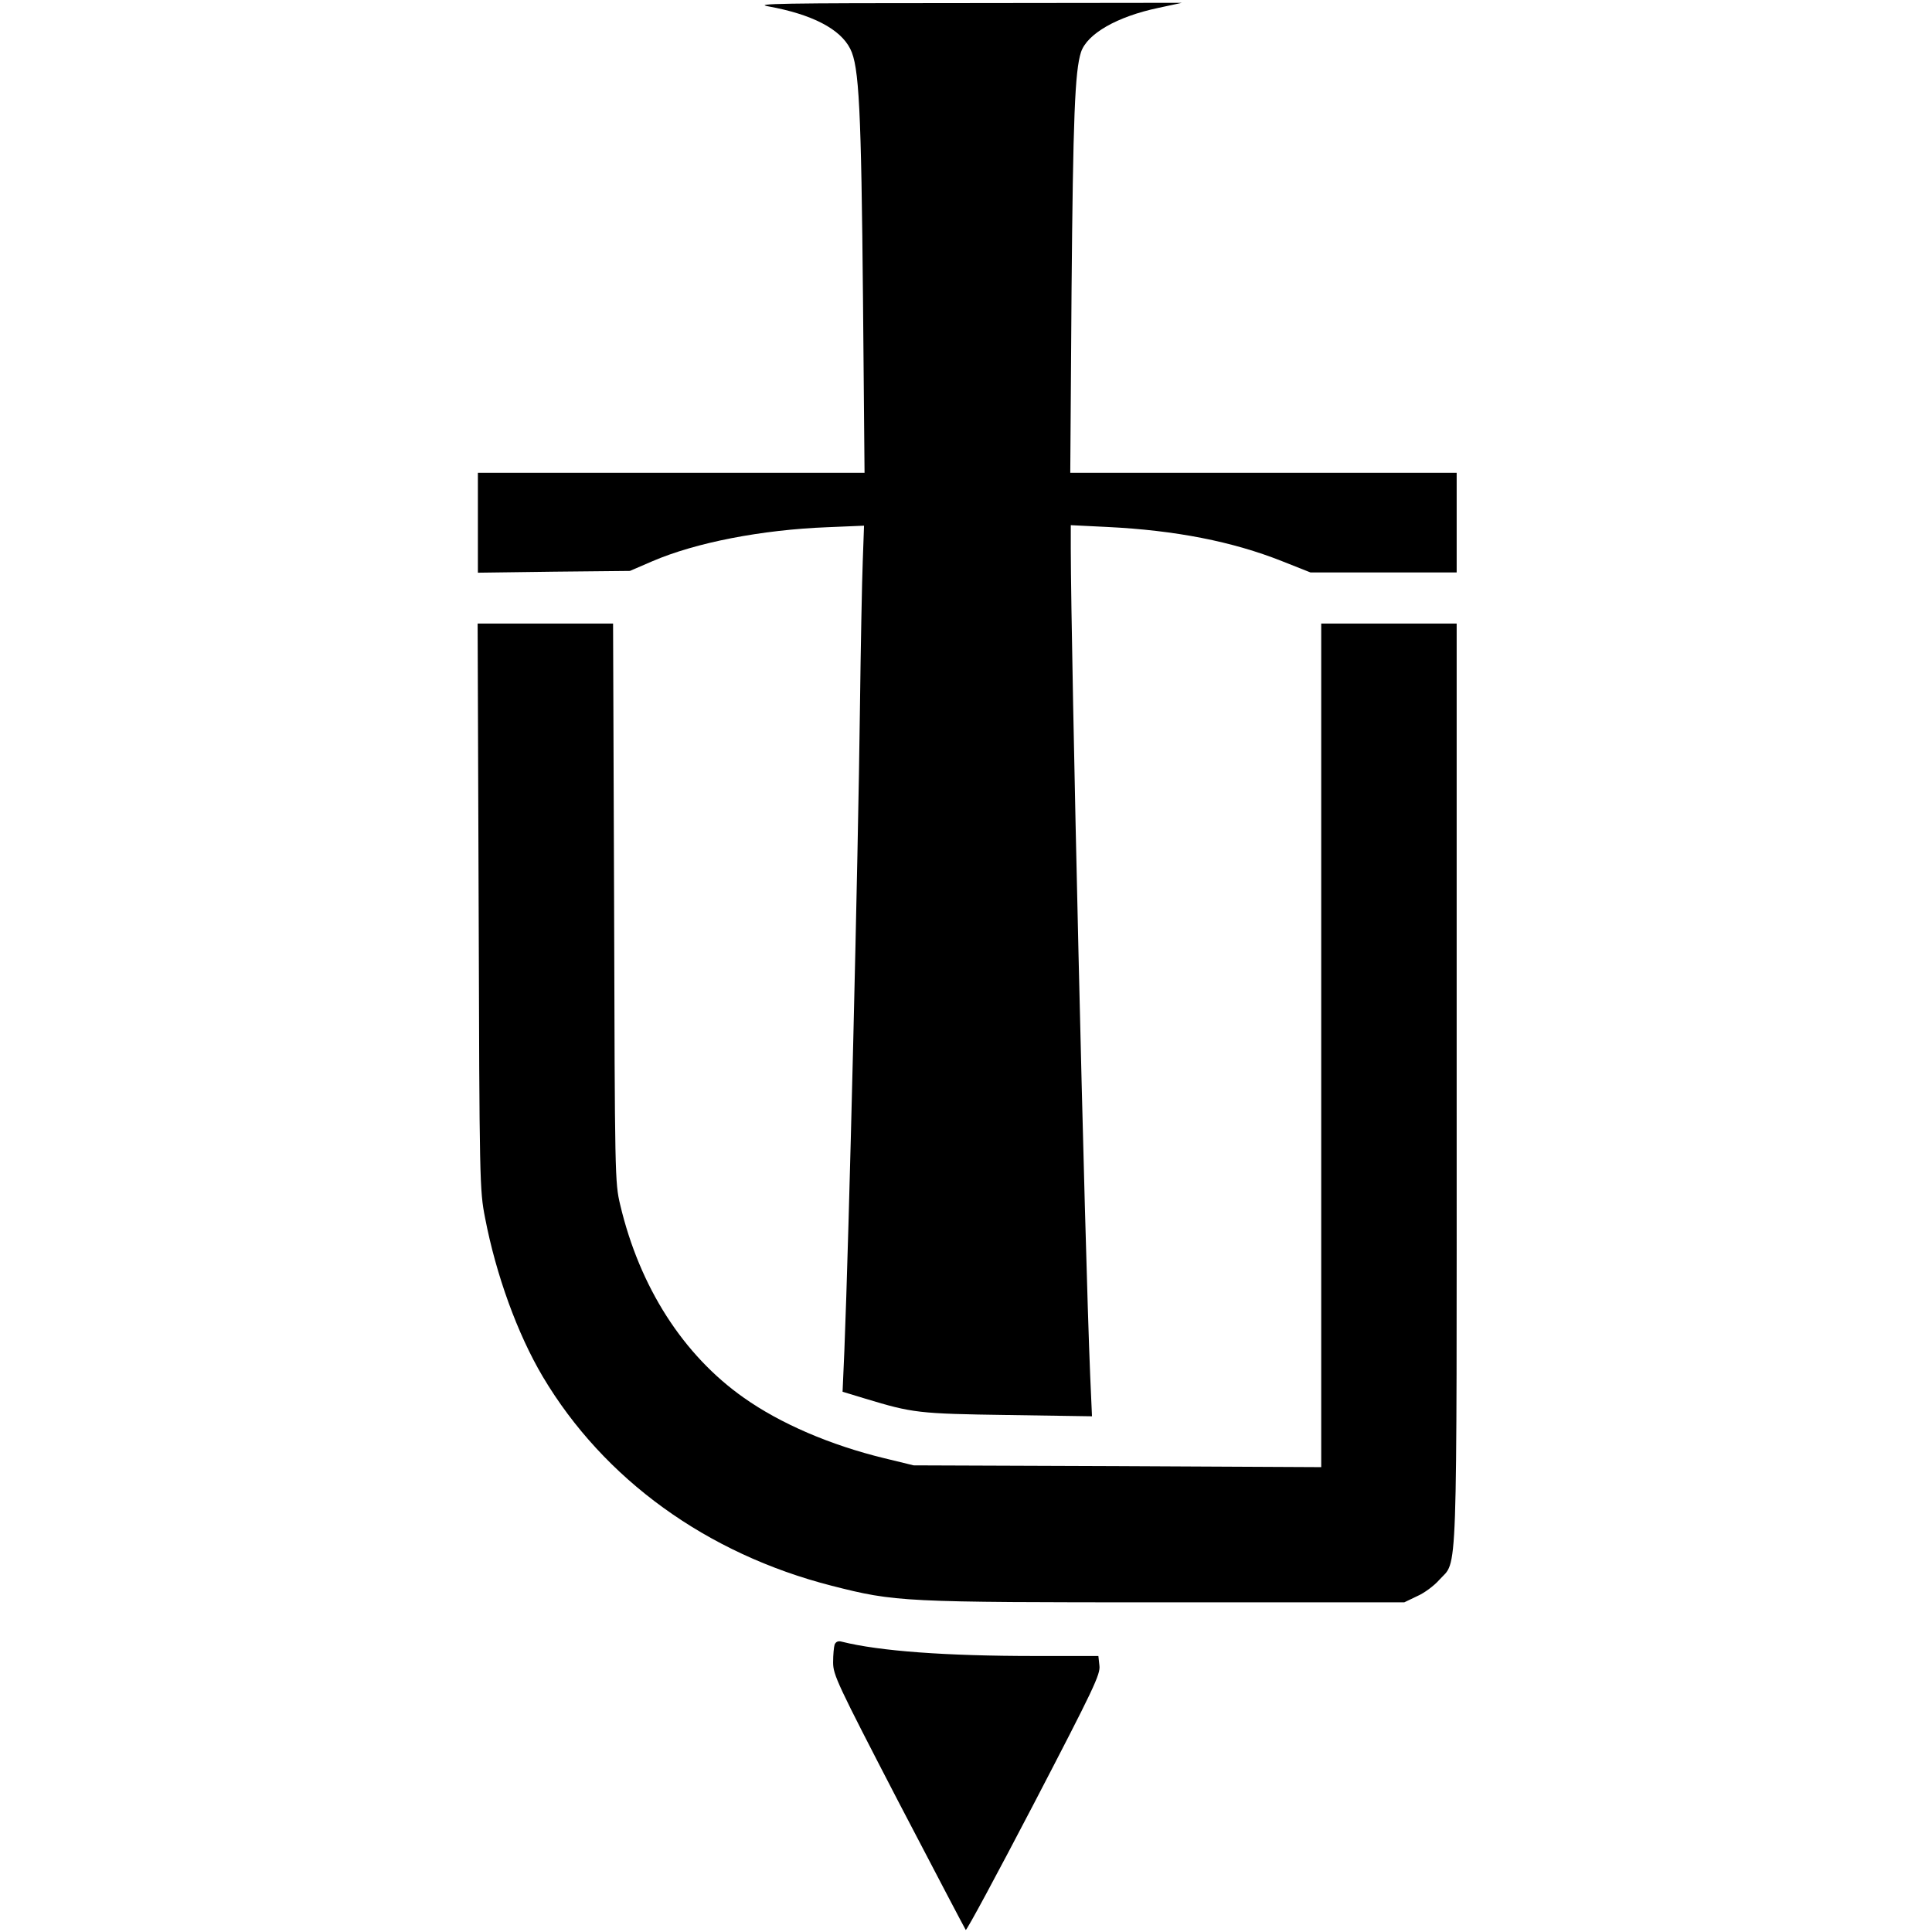 <?xml version="1.0" standalone="no"?>
<!DOCTYPE svg PUBLIC "-//W3C//DTD SVG 20010904//EN"
 "http://www.w3.org/TR/2001/REC-SVG-20010904/DTD/svg10.dtd">
<svg version="1.0" xmlns="http://www.w3.org/2000/svg"
 width="756pt" height="756pt" viewBox="0 0 756 756"
 preserveAspectRatio="xMidYMid meet">
<g transform="translate(0,756) scale(0.1,-0.1)"
fill="#000000" stroke="none">
<path d="M3007 7535 c170 -31 281 -88 320 -166 35 -68 43 -236 50 -986 l6
-673 -757 0 -756 0 0 -195 0 -196 298 4 297 3 88 38 c170 73 427 123 685 133
l143 6 -5 -139 c-3 -76 -8 -335 -11 -574 -7 -587 -43 -2074 -61 -2516 l-7
-160 89 -27 c185 -56 208 -59 558 -64 l329 -5 -7 158 c-22 525 -75 2816 -76
3239 l0 90 142 -7 c268 -13 491 -57 685 -134 l111 -44 286 0 286 0 0 195 0
195 -756 0 -756 0 5 713 c6 677 13 859 37 933 24 72 141 139 302 173 l93 20
-845 -1 c-724 0 -835 -2 -773 -13z"/>
<path d="M1873 4013 c3 -1080 4 -1111 25 -1218 43 -224 127 -455 226 -622 239
-402 642 -693 1130 -818 251 -64 276 -65 1309 -65 l932 0 50 24 c28 12 67 41
87 64 73 81 68 -58 68 1944 l0 1798 -265 0 -265 0 0 -1650 0 -1651 -797 4
-798 3 -115 28 c-210 51 -406 135 -550 237 -237 167 -407 433 -483 754 -21 88
-21 109 -24 1183 l-4 1092 -265 0 -265 0 4 -1107z"/>
<path d="M3266 1125 c-3 -9 -6 -40 -6 -70 0 -49 16 -83 256 -546 142 -272 260
-497 263 -501 3 -4 123 219 267 495 234 450 261 506 256 540 l-4 37 -247 0
c-349 0 -610 19 -757 56 -14 4 -23 0 -28 -11z"/>
</g>
</svg>

